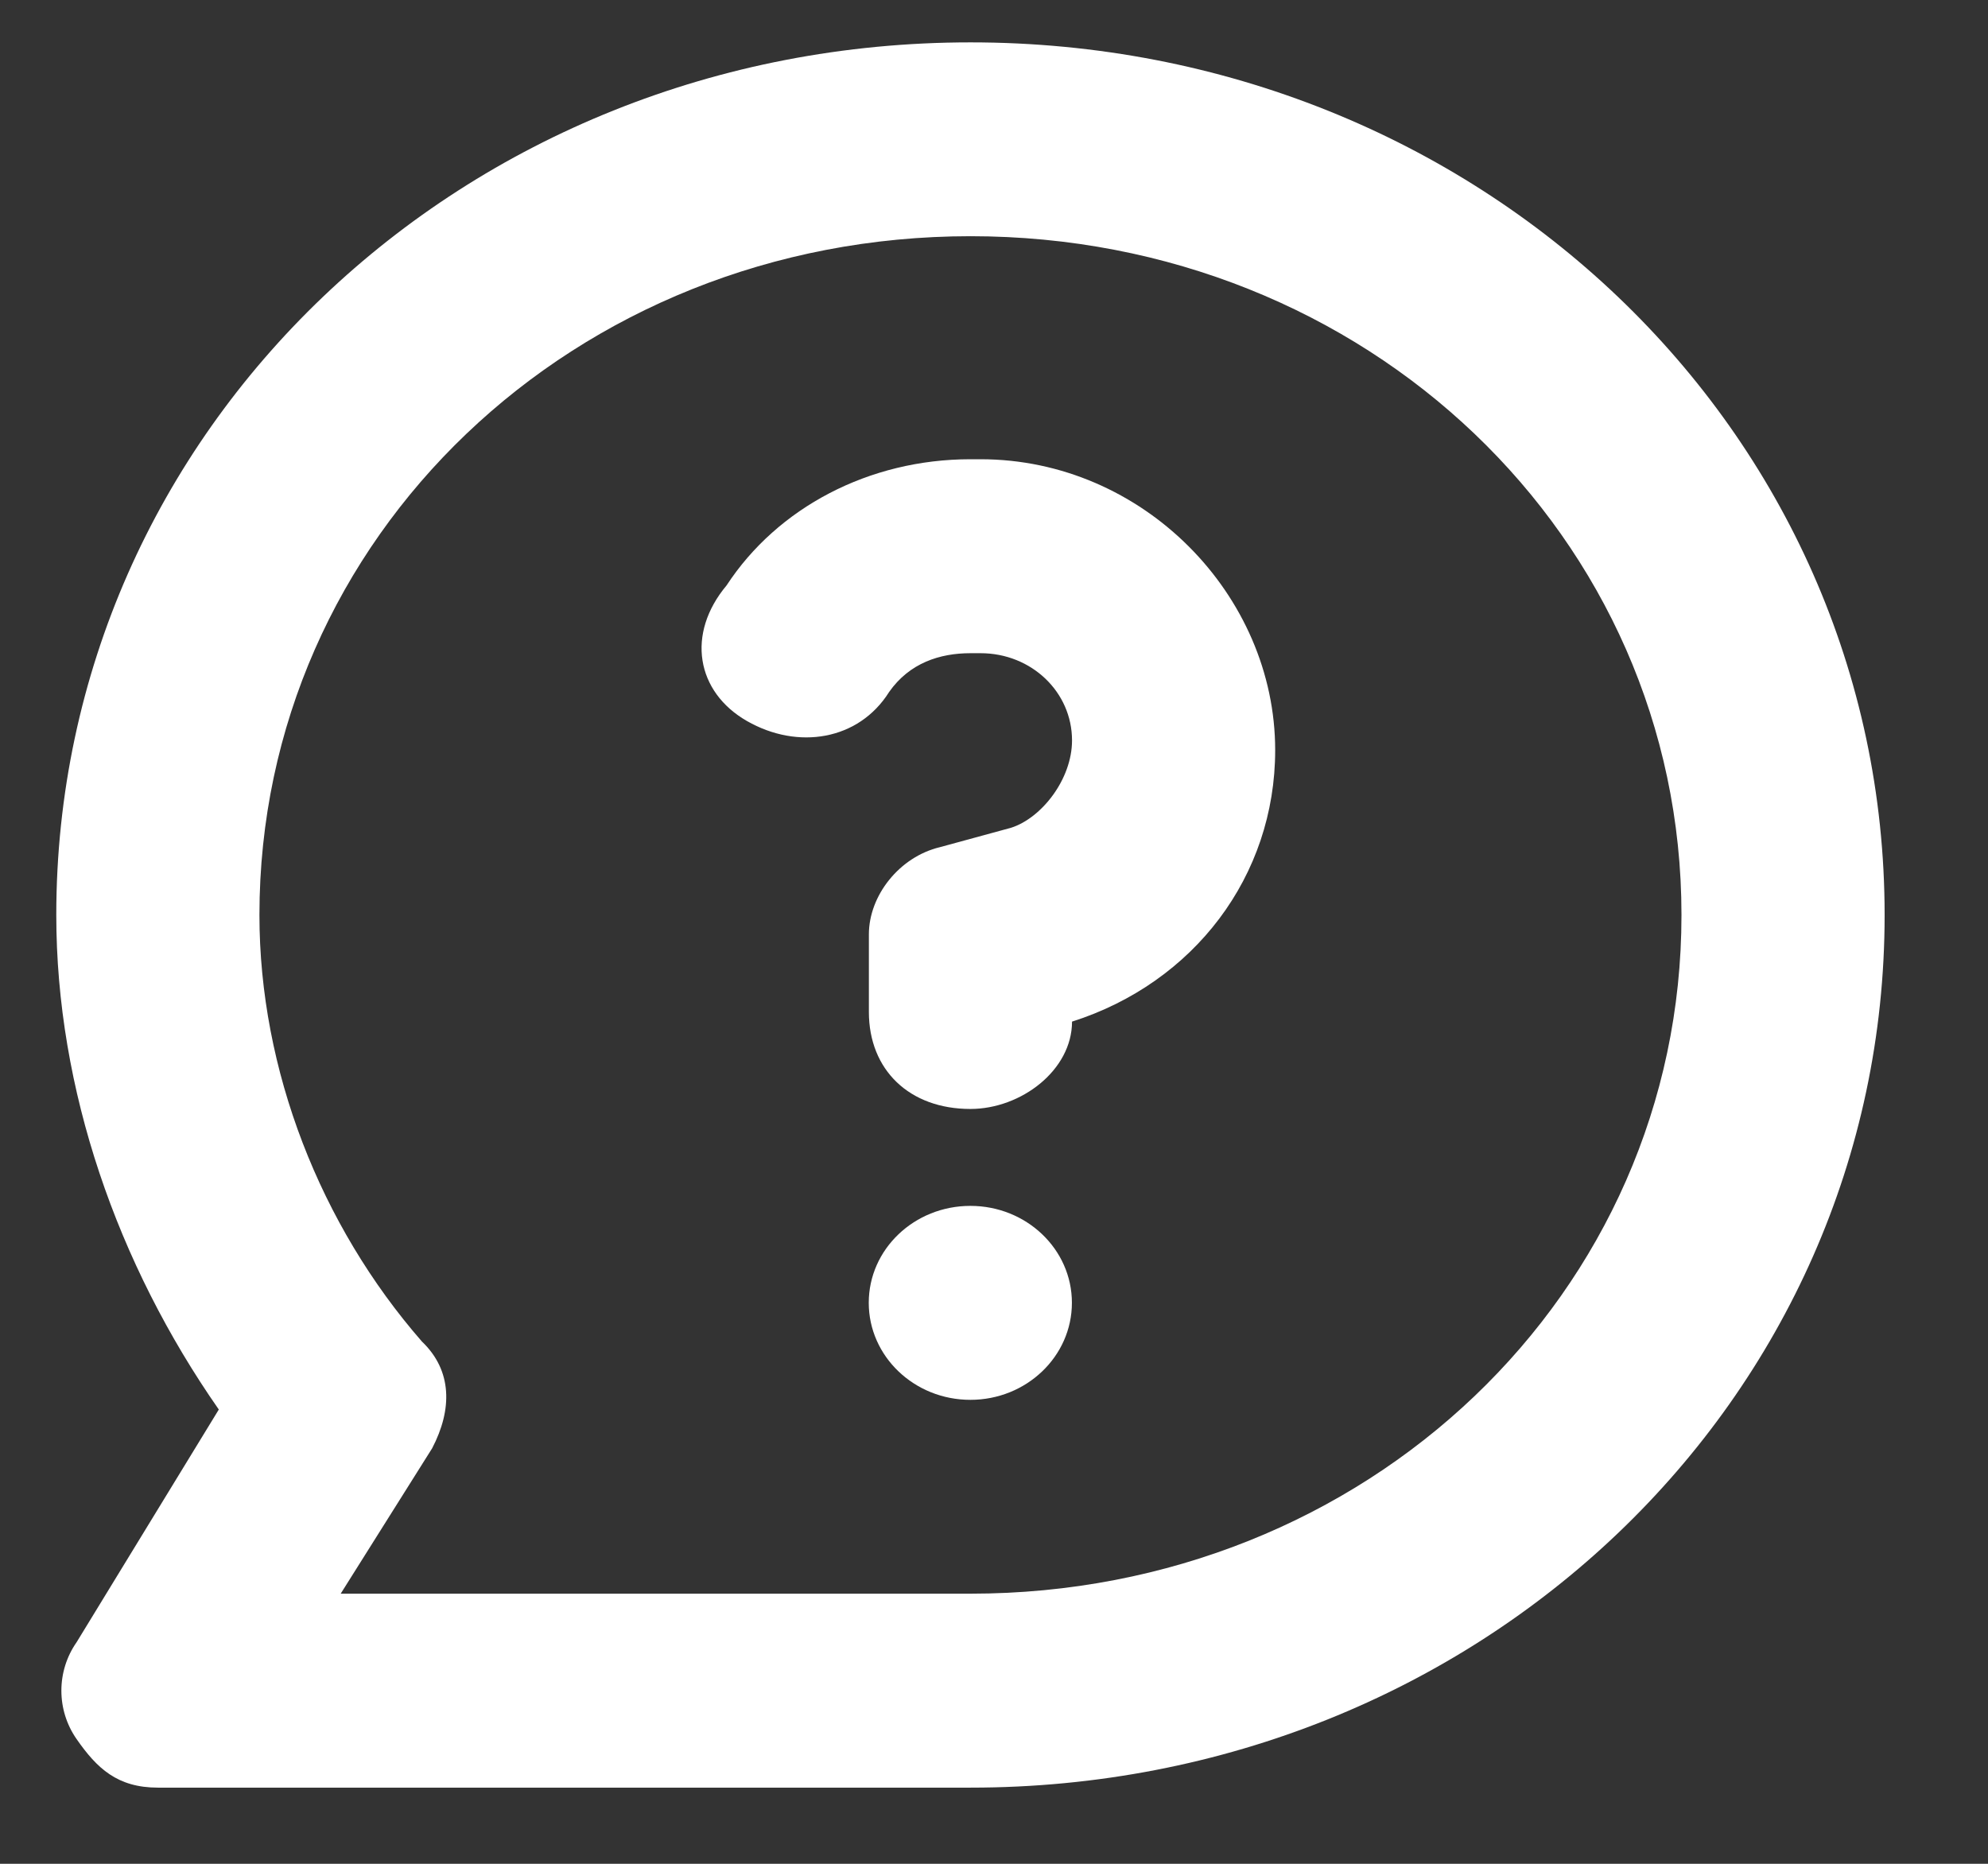 <svg width="16" height="15" viewBox="0 0 16 15" fill="none" xmlns="http://www.w3.org/2000/svg">
<rect x="0" y="0" width="16" height="15" fill="#333333" stroke="none"/>
<path d="M7.811 0.341C3.723 0.341 0.453 3.462 0.453 7.364C0.453 8.768 0.944 10.173 1.761 11.344L0.617 13.216C0.453 13.45 0.453 13.763 0.617 13.997C0.78 14.231 0.944 14.387 1.271 14.387H7.811C11.898 14.387 15.168 11.266 15.168 7.364C15.168 3.462 11.898 0.341 7.811 0.341ZM7.811 12.826H2.742L3.478 11.656C3.641 11.344 3.641 11.031 3.396 10.797C2.579 9.861 2.088 8.612 2.088 7.364C2.088 4.321 4.622 1.901 7.811 1.901C10.999 1.901 13.533 4.321 13.533 7.364C13.533 10.407 10.999 12.826 7.811 12.826Z" fill="white"/>
<path d="M7.892 3.696H7.81C6.993 3.696 6.257 4.086 5.848 4.711C5.521 5.101 5.603 5.569 6.012 5.803C6.421 6.037 6.911 5.959 7.156 5.569C7.32 5.335 7.565 5.257 7.81 5.257H7.892C8.301 5.257 8.628 5.569 8.628 5.959C8.628 6.271 8.383 6.584 8.137 6.662L7.565 6.818C7.238 6.896 6.993 7.208 6.993 7.52V8.144C6.993 8.612 7.32 8.925 7.81 8.925C8.219 8.925 8.628 8.612 8.628 8.222C9.609 7.91 10.263 7.052 10.263 6.037C10.263 4.789 9.2 3.696 7.892 3.696Z" fill="white"/>
<path d="M7.81 11.266C8.261 11.266 8.627 10.916 8.627 10.485C8.627 10.054 8.261 9.705 7.81 9.705C7.358 9.705 6.992 10.054 6.992 10.485C6.992 10.916 7.358 11.266 7.81 11.266Z" fill="white"/>
</svg>
